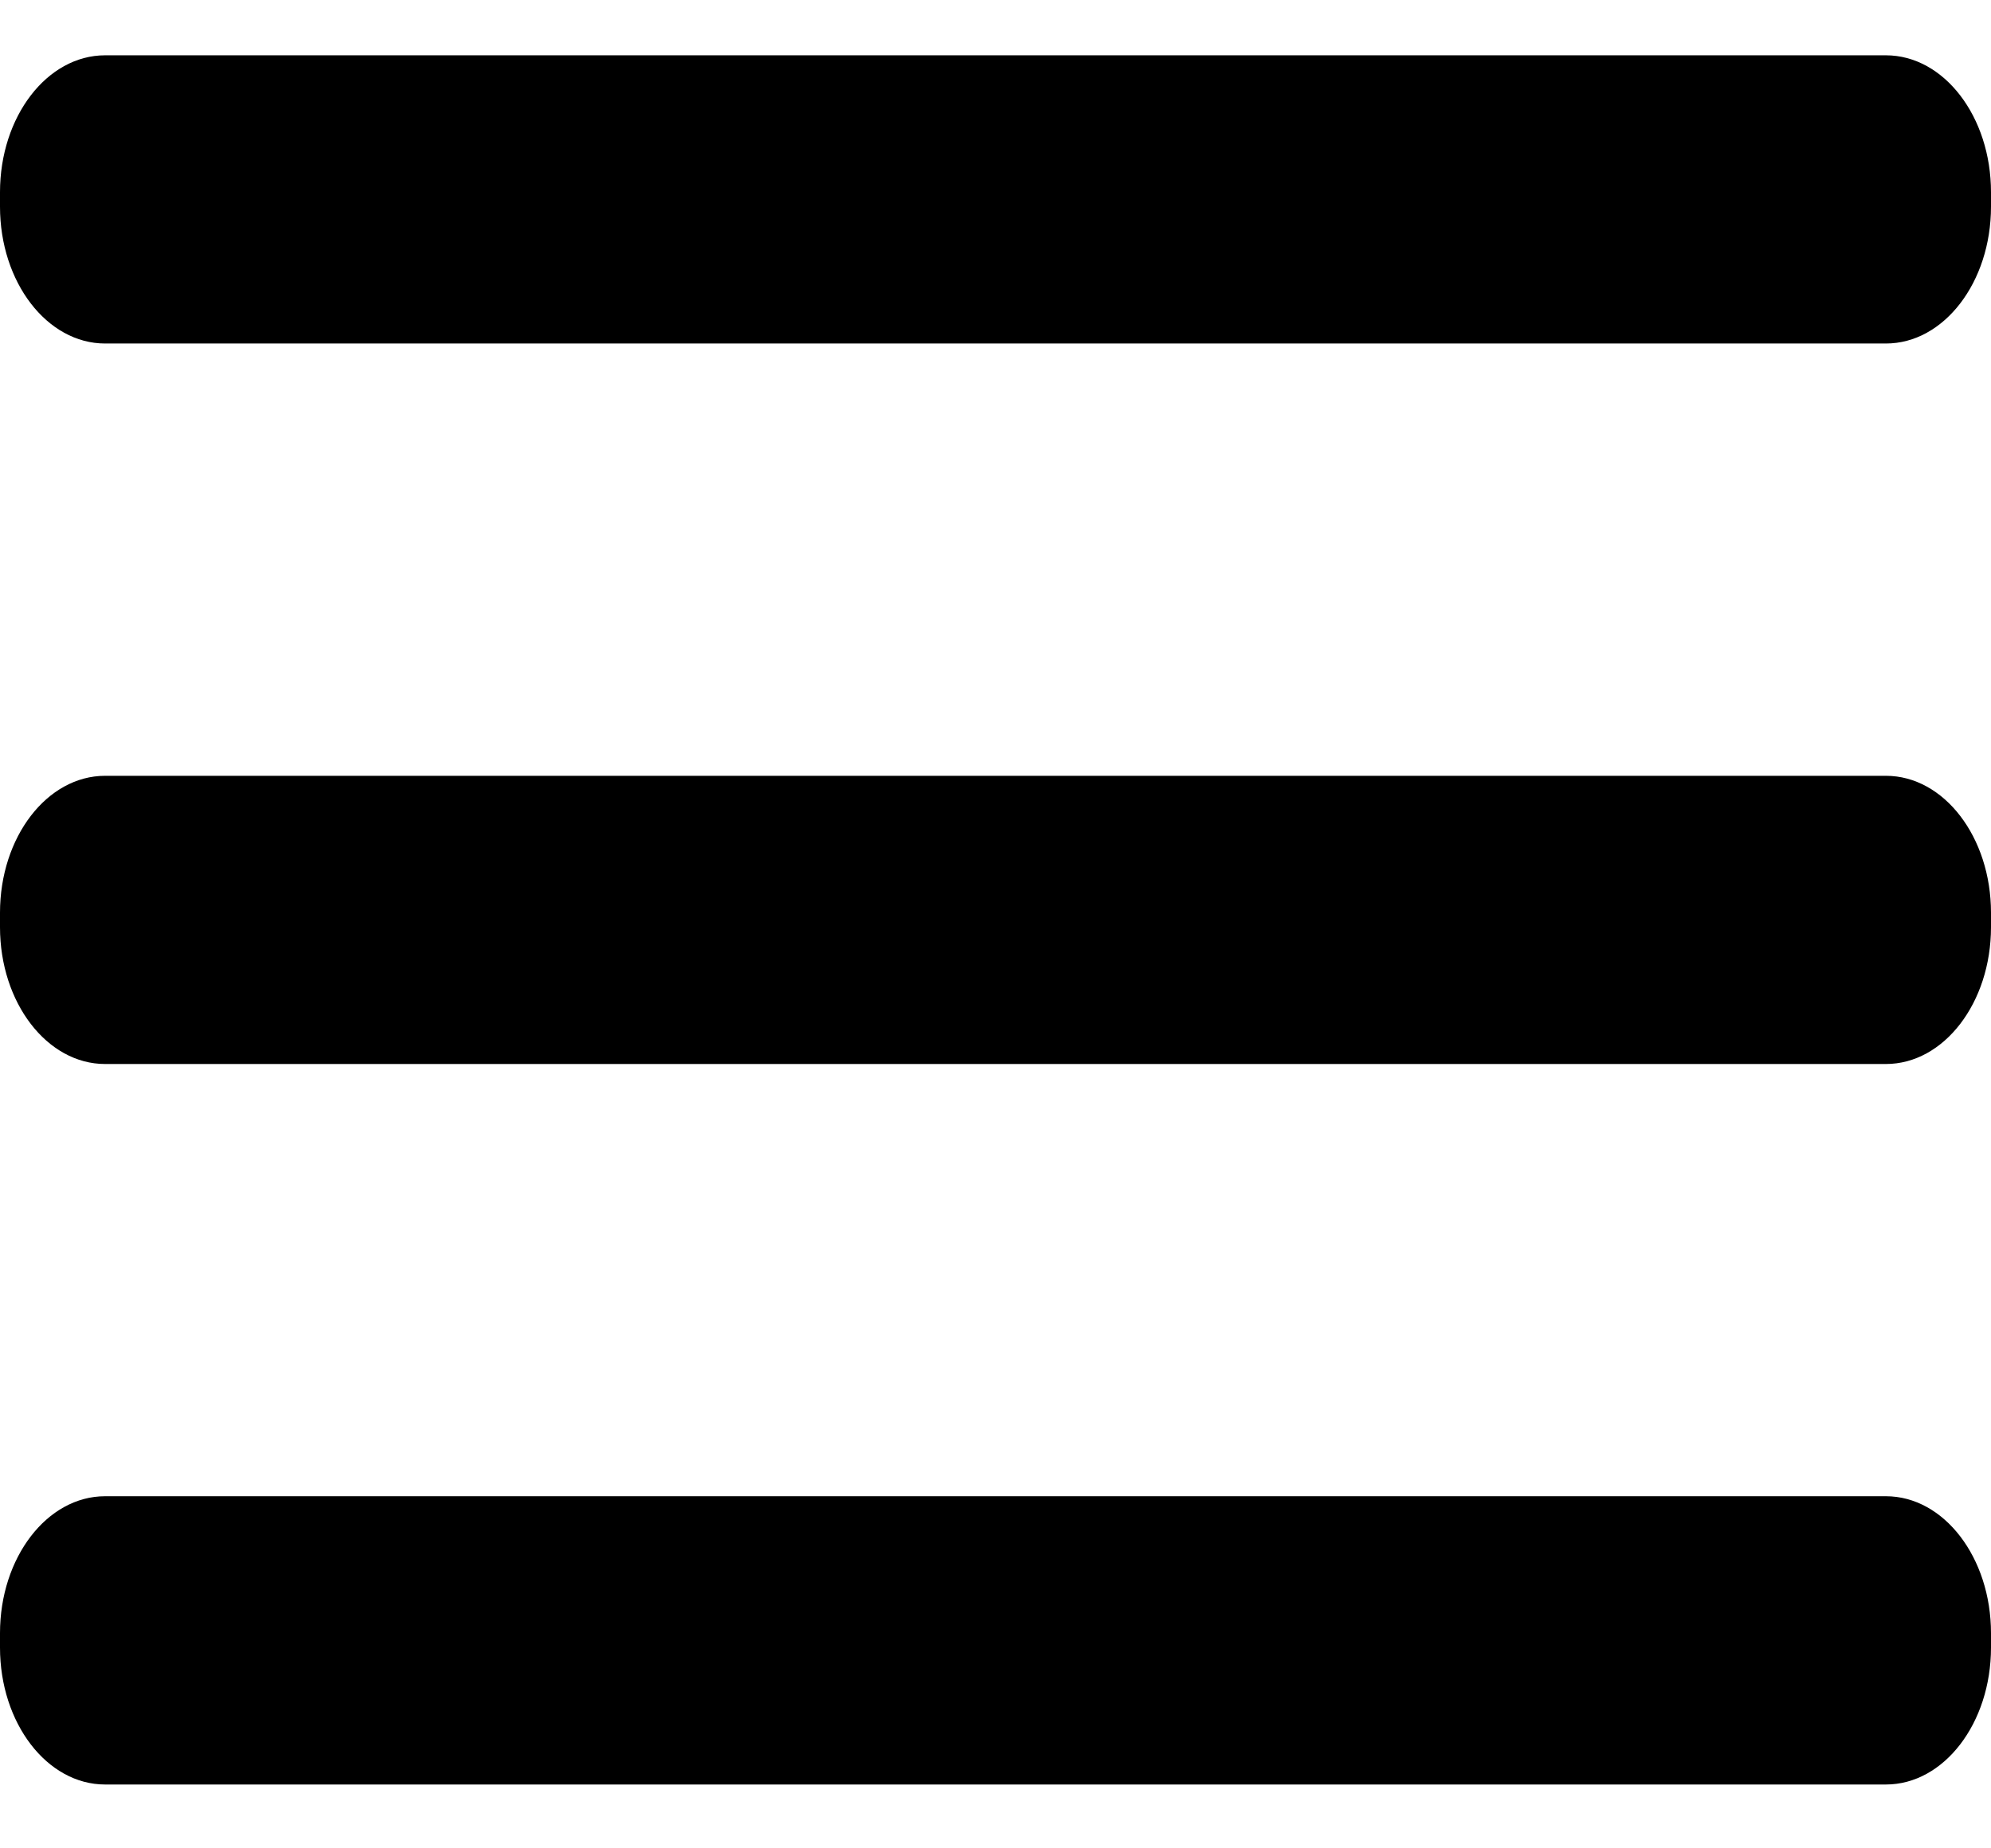 <svg width="28" height="26" viewBox="0 0 28 26" fill="none" xmlns="http://www.w3.org/2000/svg">
<path d="M26.522 10.913H1.478C0.662 10.913 0 11.775 0 12.839V13.042C0 14.105 0.662 14.967 1.478 14.967H26.522C27.338 14.967 28 14.105 28 13.042V12.839C28 11.775 27.338 10.913 26.522 10.913Z" fill="black"/>
<path d="M26.522 21.047H1.478C0.662 21.047 0 21.91 0 22.973V23.176C0 24.239 0.662 25.102 1.478 25.102H26.522C27.338 25.102 28 24.239 28 23.176V22.973C28 21.91 27.338 21.047 26.522 21.047Z" fill="black"/>
<path d="M26.522 0.778H1.478C0.662 0.778 0 1.64 0 2.704V2.907C0 3.97 0.662 4.832 1.478 4.832H26.522C27.338 4.832 28 3.97 28 2.907V2.704C28 1.64 27.338 0.778 26.522 0.778Z" fill="black"/>
</svg>
